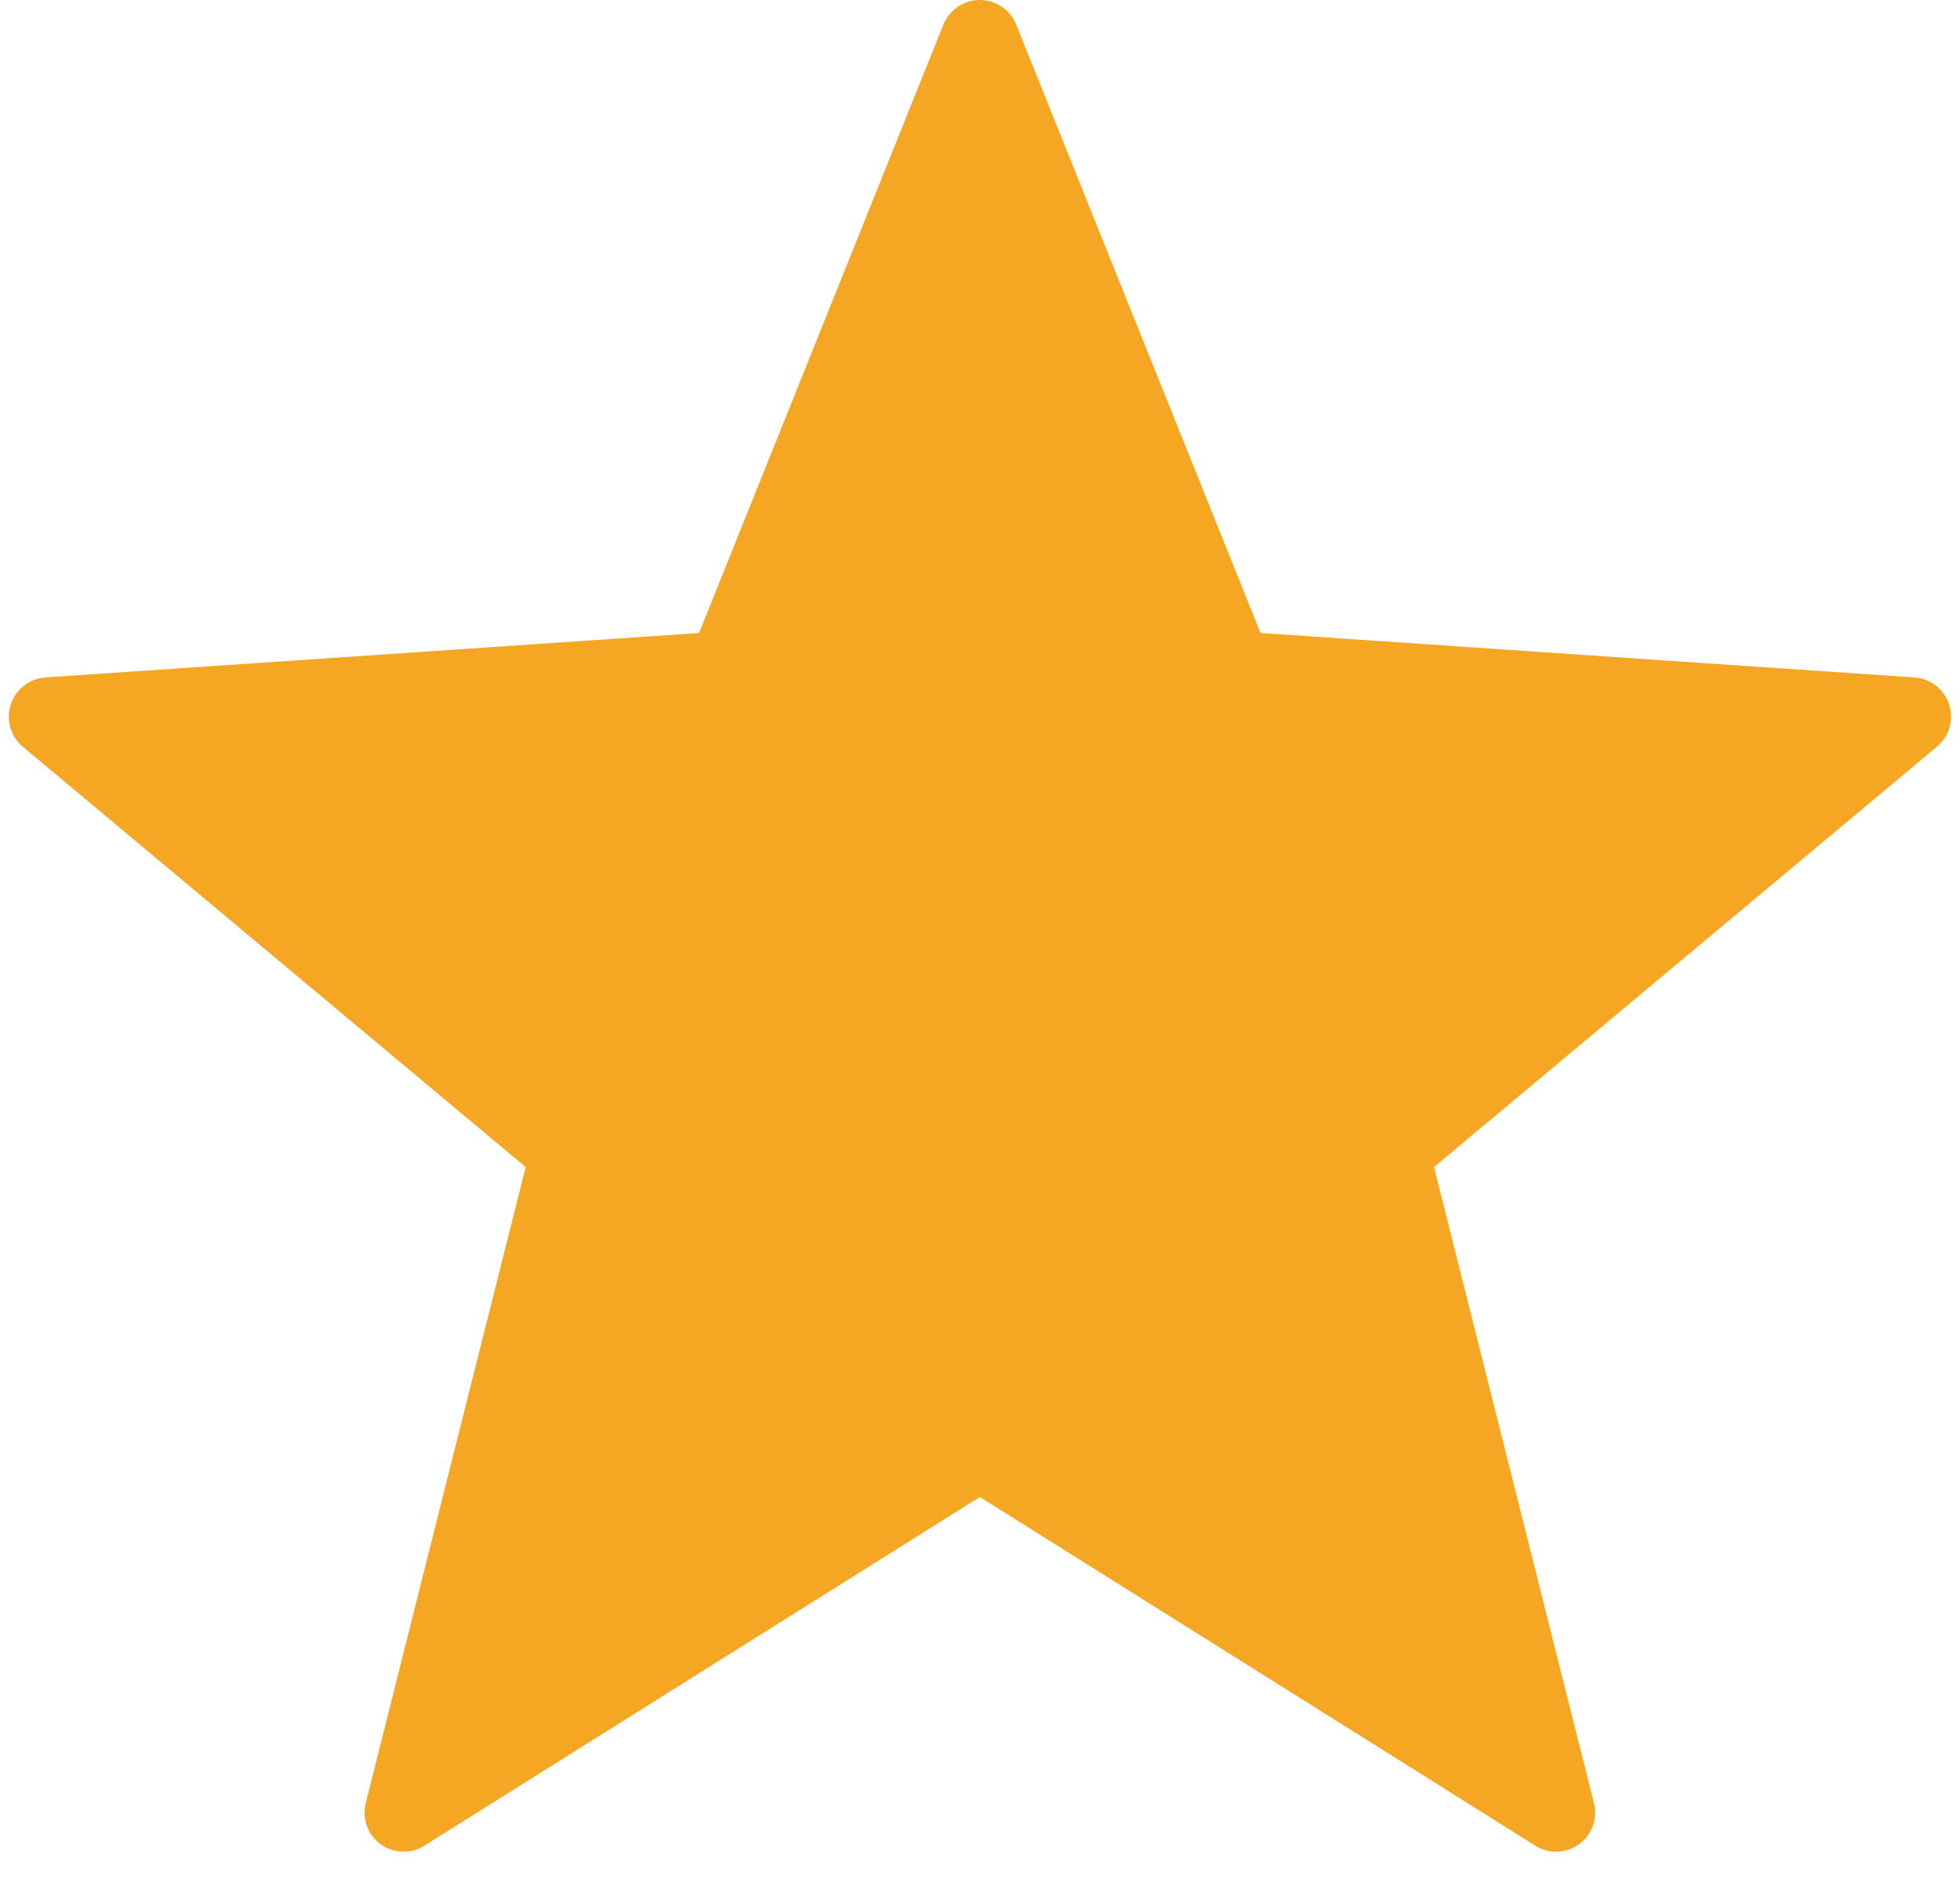 <svg xmlns="http://www.w3.org/2000/svg" xmlns:xlink="http://www.w3.org/1999/xlink" width="25" height="24" viewBox="0 0 25 24"><defs><path id="c60wa" d="M355.845 491.613a.484.484 0 0 1-.265-.078l-7.082-4.445-7.082 4.445a.498.498 0 0 1-.75-.545l2.039-8.107-6.416-5.362a.502.502 0 0 1 .287-.882l8.341-.567 3.116-7.758a.503.503 0 0 1 .465-.314c.203 0 .388.125.464.314l3.116 7.758 8.341.567a.5.5 0 0 1 .288.882l-6.416 5.362 2.039 8.107a.498.498 0 0 1-.485.623z"/></defs><g><g transform="translate(-336 -468)"><use fill="#f5a623" xlink:href="#c60wa"/></g></g></svg>